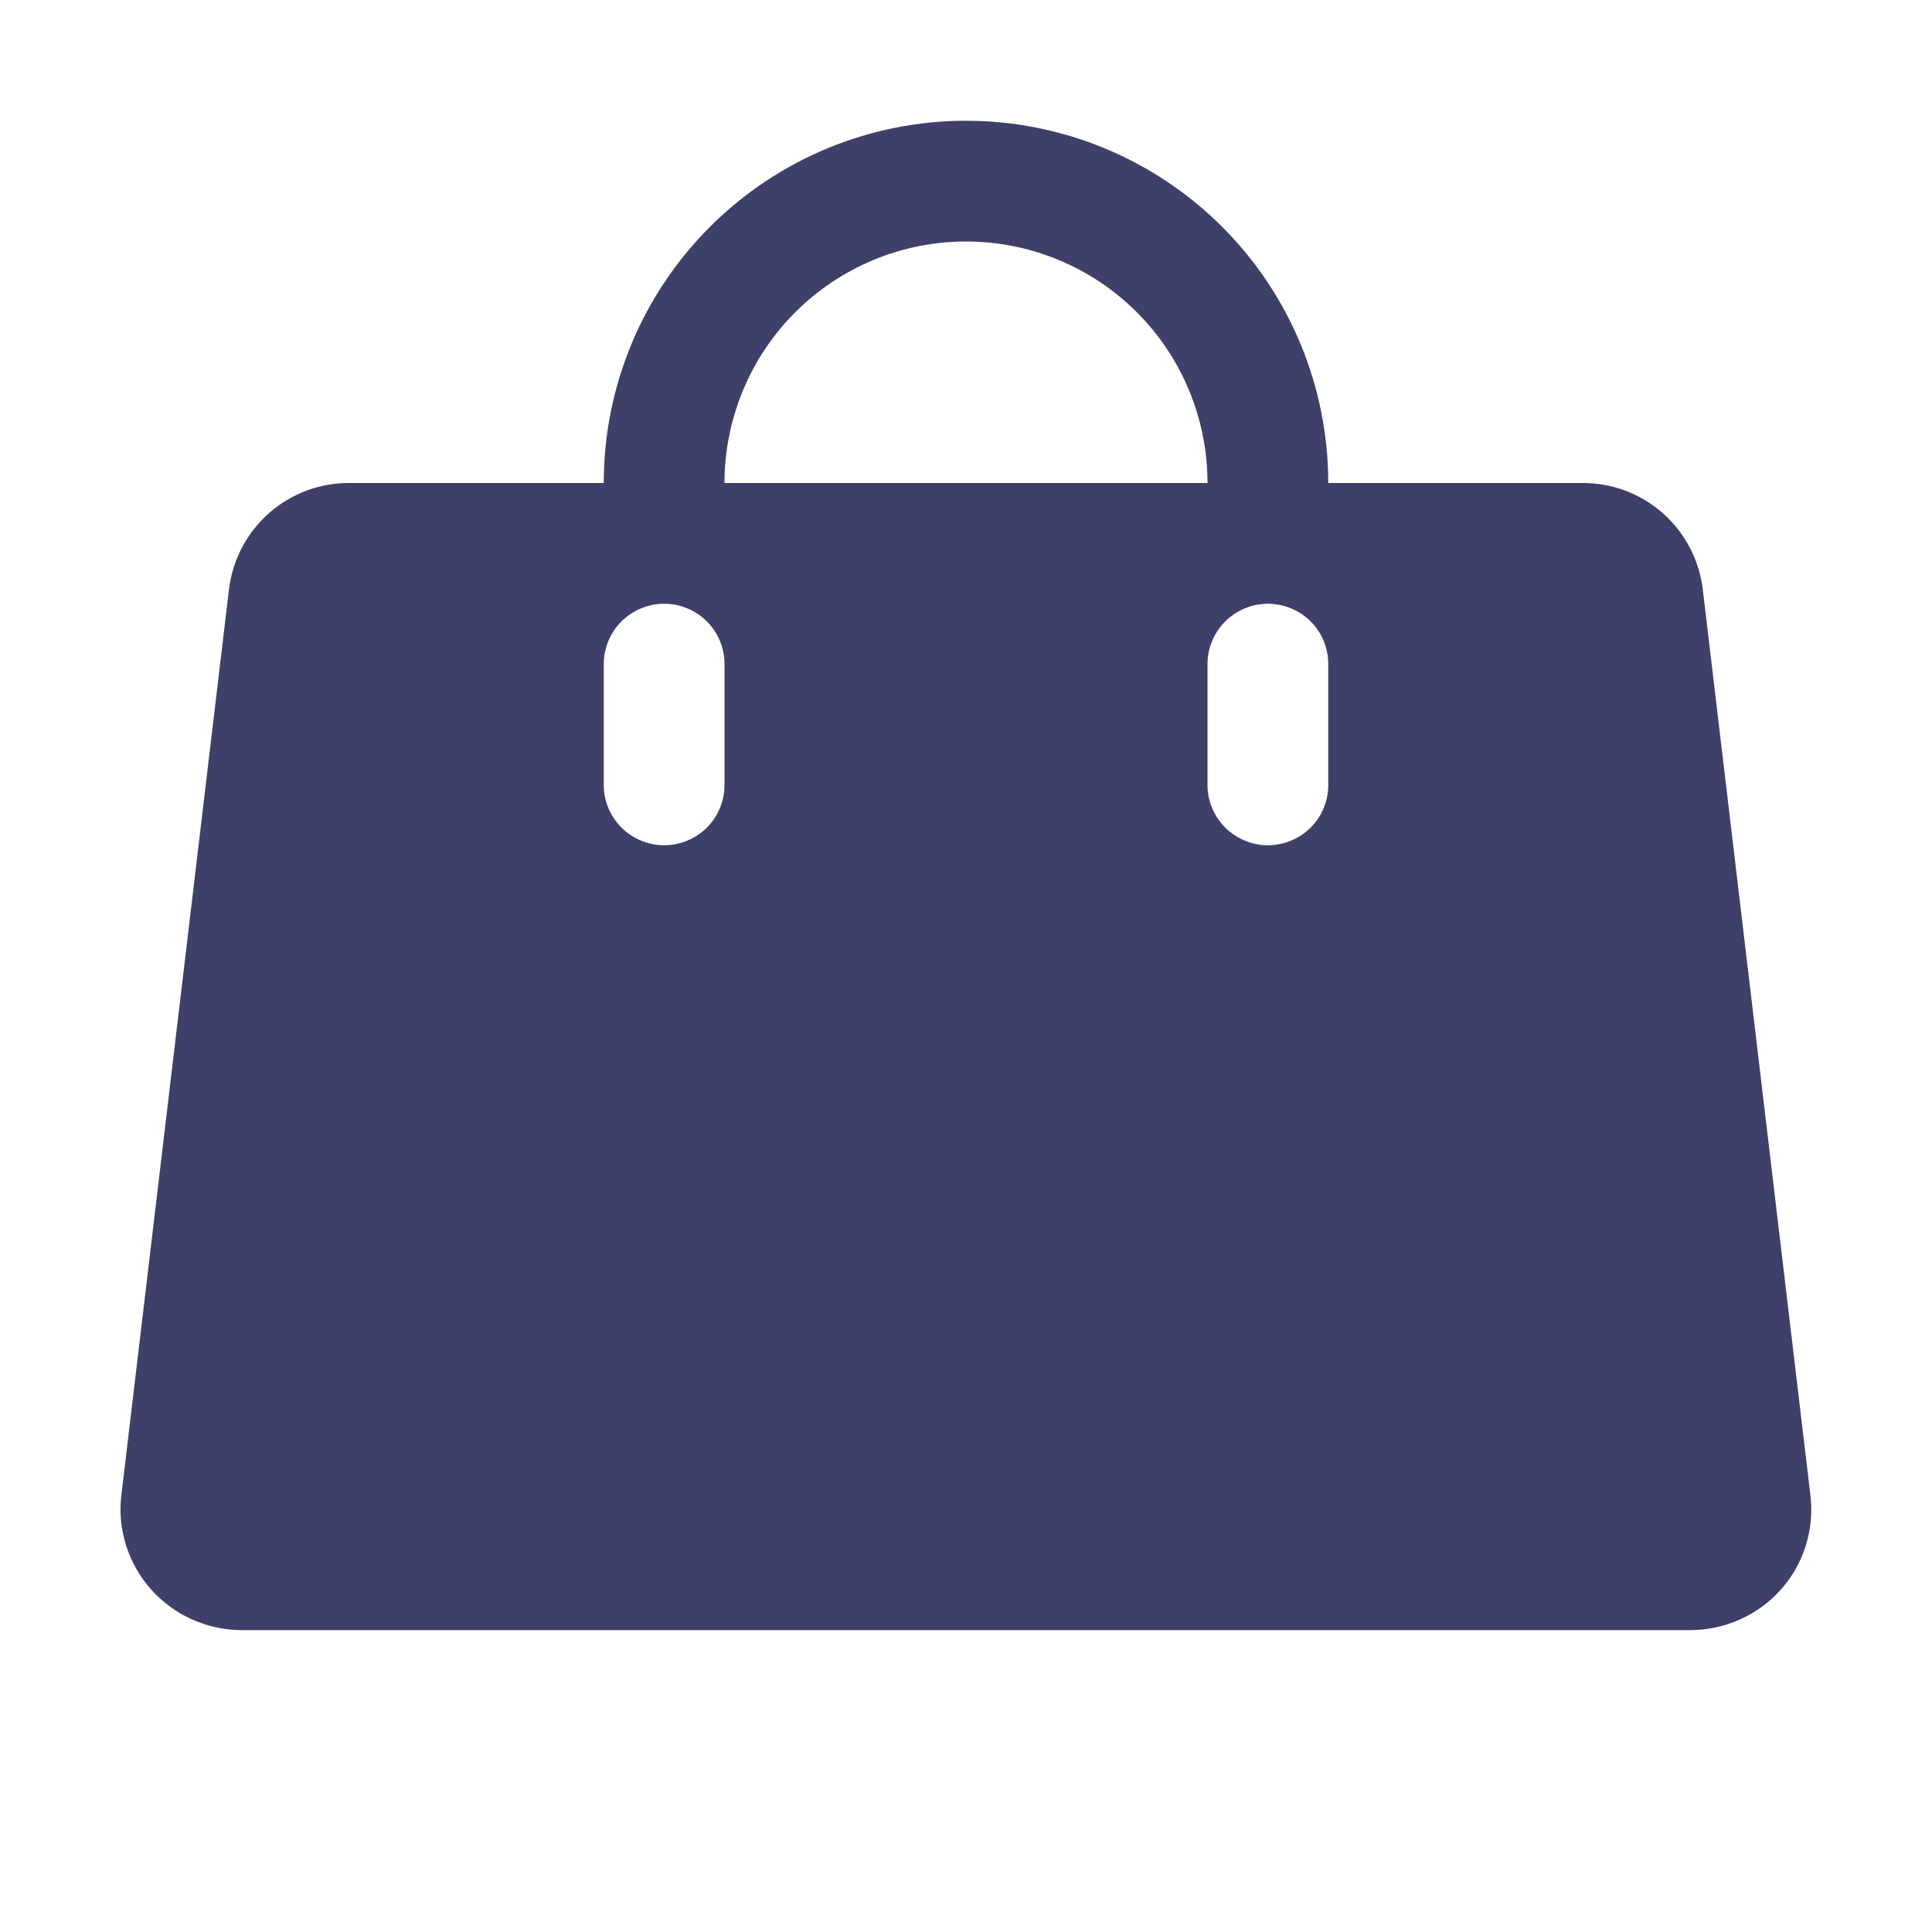 <svg width="16" height="16" viewBox="0 0 16 16" fill="none" xmlns="http://www.w3.org/2000/svg">
<path d="M14.993 12.383L14.102 4.883C14.073 4.638 13.955 4.413 13.771 4.25C13.586 4.087 13.348 3.998 13.102 4H11C11 3.204 10.684 2.441 10.122 1.879C9.559 1.316 8.796 1 8 1C7.205 1 6.442 1.316 5.879 1.879C5.316 2.441 5 3.204 5 4H2.896C2.65 3.998 2.412 4.087 2.227 4.25C2.043 4.413 1.925 4.638 1.896 4.883L1.005 12.383C0.988 12.523 1.002 12.664 1.044 12.799C1.087 12.933 1.157 13.057 1.25 13.162C1.345 13.268 1.46 13.353 1.589 13.411C1.719 13.469 1.859 13.5 2 13.5H13.995C14.138 13.5 14.279 13.47 14.409 13.412C14.539 13.354 14.656 13.269 14.75 13.162C14.844 13.057 14.913 12.933 14.955 12.799C14.997 12.664 15.01 12.522 14.993 12.383ZM6 6.5C6 6.633 5.948 6.76 5.854 6.854C5.76 6.947 5.633 7 5.5 7C5.368 7 5.241 6.947 5.147 6.854C5.053 6.76 5 6.633 5 6.5V5.5C5 5.367 5.053 5.24 5.147 5.146C5.241 5.053 5.368 5 5.5 5C5.633 5 5.76 5.053 5.854 5.146C5.948 5.24 6 5.367 6 5.5V6.5ZM8 2C8.531 2 9.04 2.211 9.415 2.586C9.79 2.961 10 3.47 10 4H6C6 3.47 6.211 2.961 6.586 2.586C6.961 2.211 7.47 2 8 2ZM11 6.5C11 6.633 10.948 6.76 10.854 6.854C10.76 6.947 10.633 7 10.5 7C10.368 7 10.241 6.947 10.147 6.854C10.053 6.76 10 6.633 10 6.5V5.5C10 5.367 10.053 5.24 10.147 5.146C10.241 5.053 10.368 5 10.5 5C10.633 5 10.76 5.053 10.854 5.146C10.948 5.24 11 5.367 11 5.5V6.5Z" fill="#3E4069"/>
</svg>
